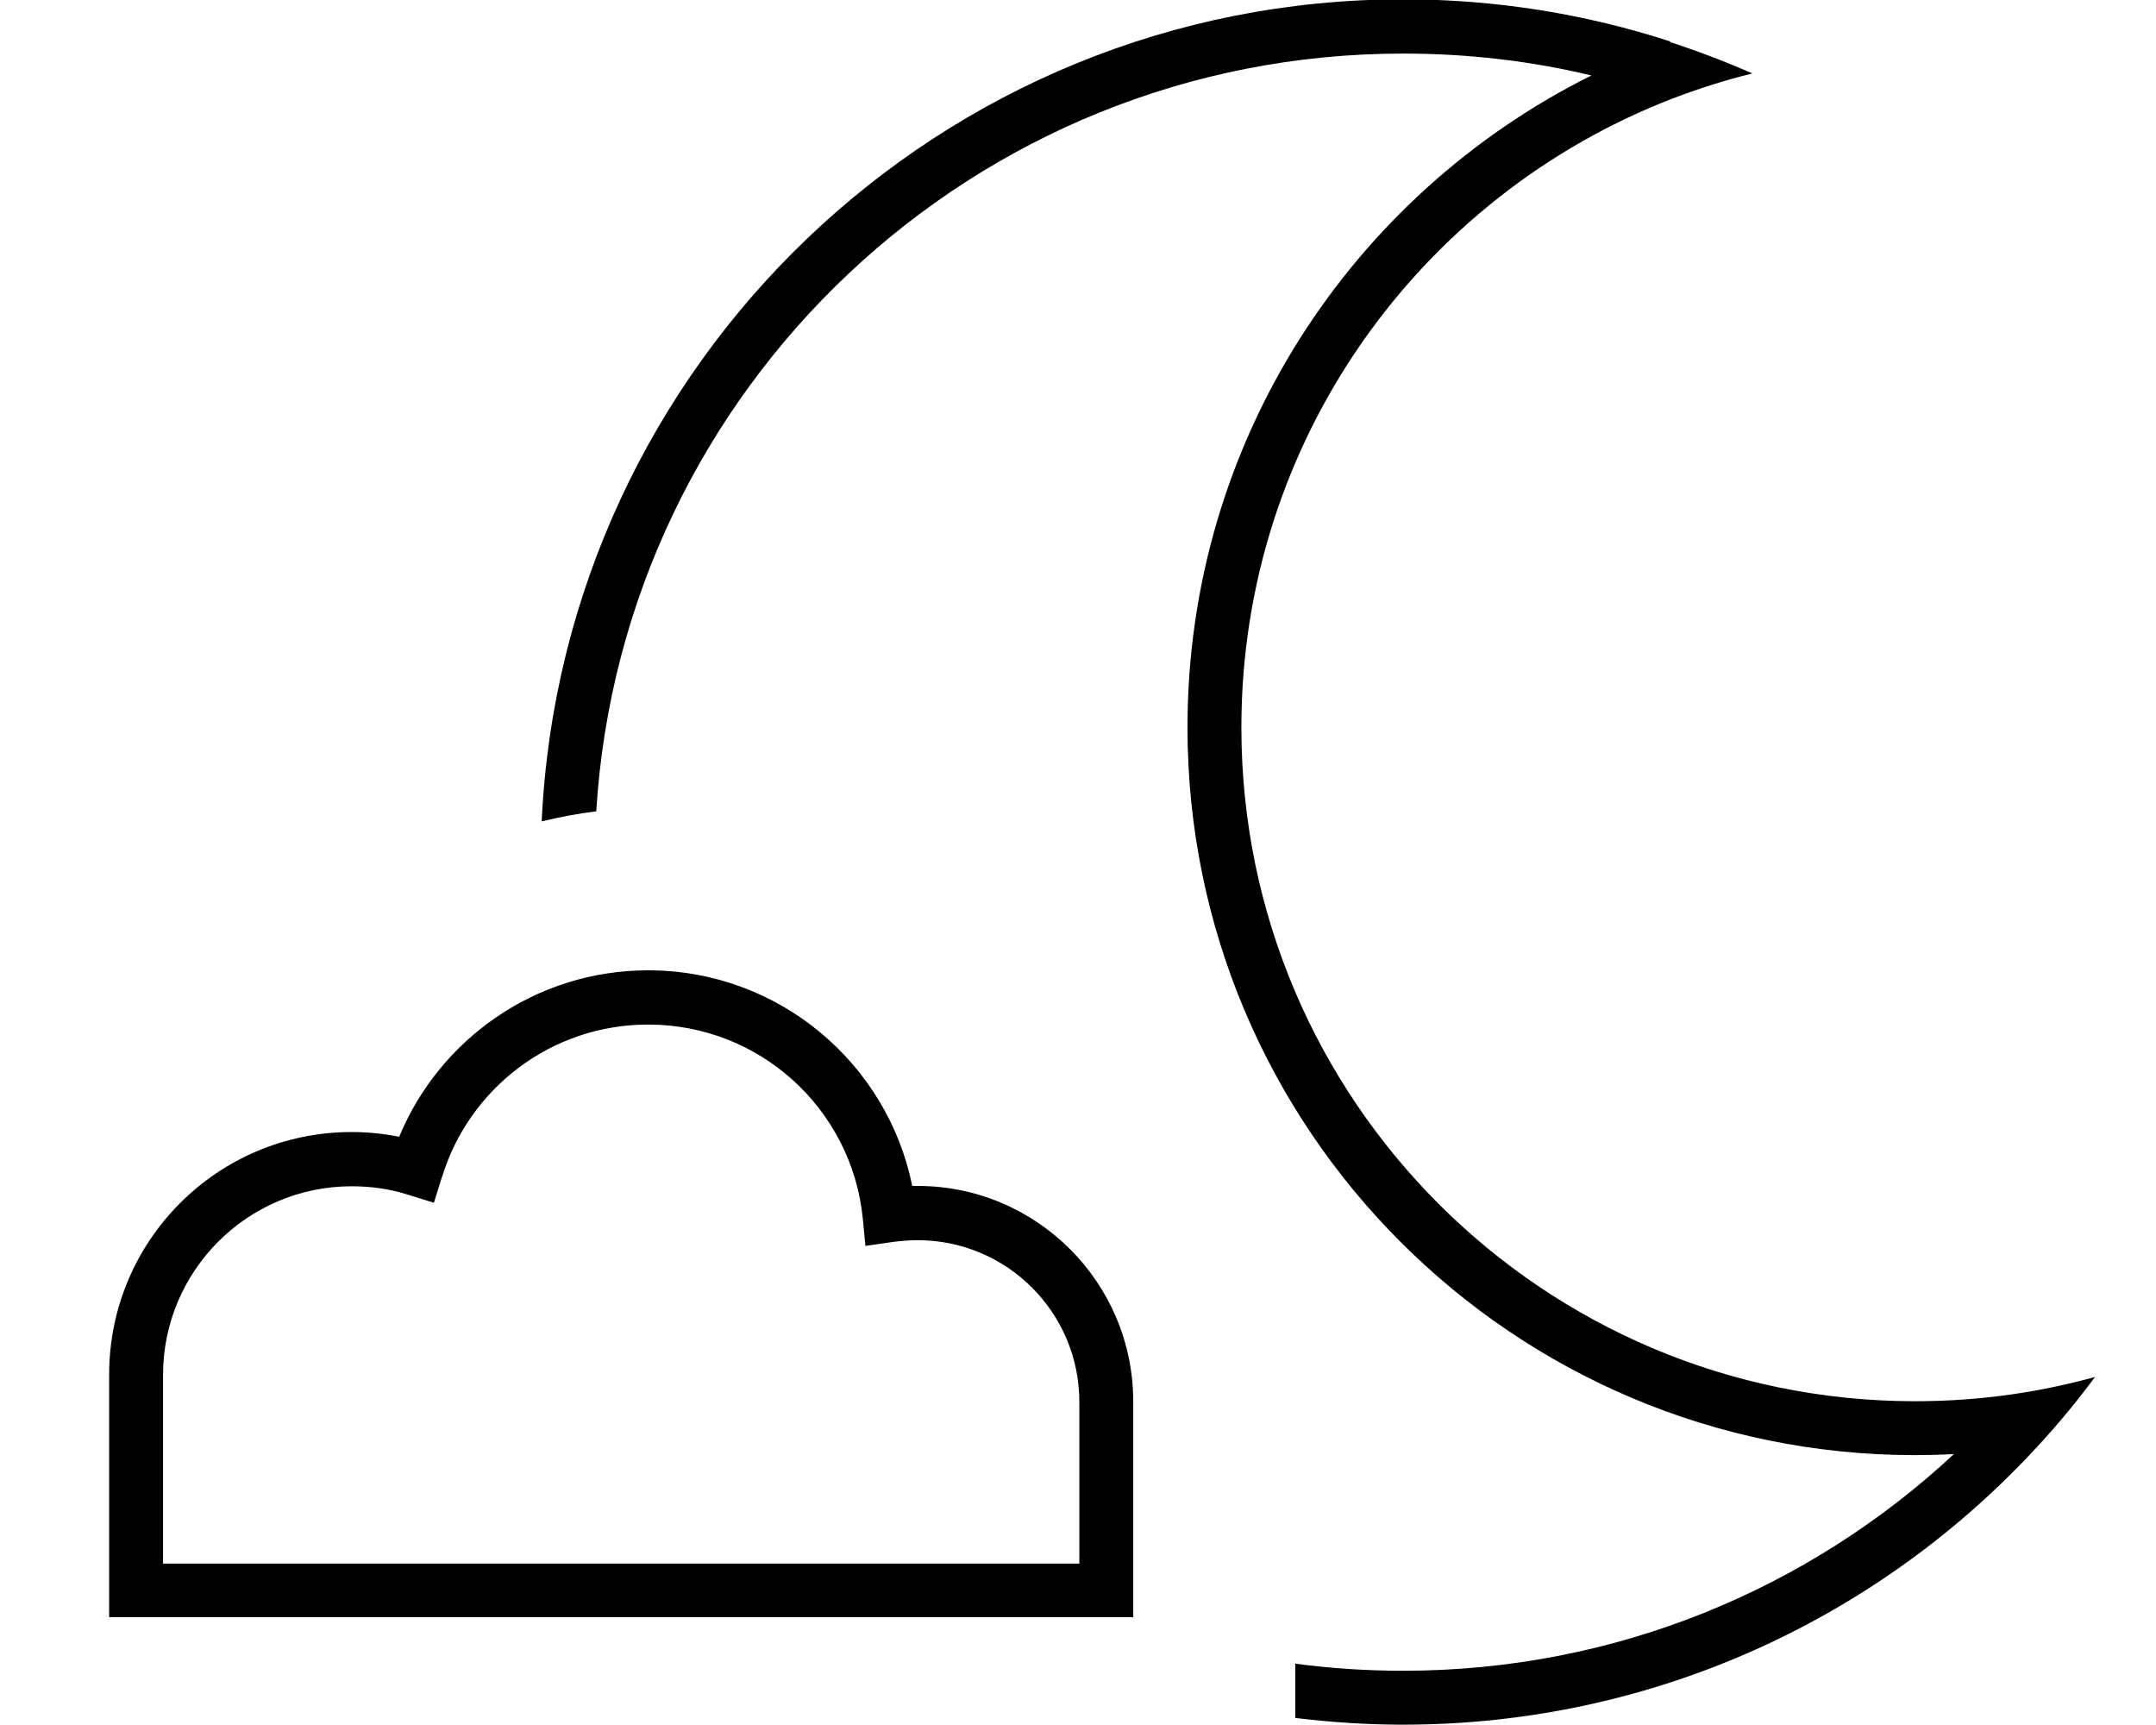 <svg xmlns="http://www.w3.org/2000/svg" viewBox="0 0 640 512"><!--! Font Awesome Pro 7.1.0 by @fontawesome - https://fontawesome.com License - https://fontawesome.com/license (Commercial License) Copyright 2025 Fonticons, Inc. --><path fill="currentColor" d="M495.8 12.5c8.3 2.7 16.4 5.8 24.4 9.3-8.2 2-16.3 4.6-24.1 7.6-74.7 29-127.6 101.6-127.6 186.5 0 110.5 89.5 200 200 200 20 0 37.8-2.9 53.4-7.2-5.2 7-10.7 13.7-16.6 20.1-46.8 51.1-114.1 83.1-188.8 83.1-10.8 0-21.5-.7-32-2l0-16.1c10.5 1.4 21.2 2.1 32 2.1 63.2 0 120.6-24.4 163.5-64.3-3.8 .2-7.6 .3-11.5 .3-119.3 0-216-96.7-216-216 0-84.8 48.8-158.1 119.9-193.5-17.9-4.3-36.6-6.5-55.9-6.5-127.5 0-231.8 99.4-239.5 224.9-5.5 .7-10.9 1.7-16.2 3 6.3-135.8 118.4-244 255.7-244 27.7 0 54.4 4.4 79.3 12.5zM192.4 288c38.7 0 71 27.5 78.4 64 .5 0 1.1 0 1.6 0 35.3 0 64 28.7 64 64l0 64-304 0 0-72c0-39.8 32.2-72 72-72 4.8 0 9.5 .5 14.1 1.4 12-29 40.6-49.4 73.9-49.4zm-61.2 61.3l-2.4 7.7-7.7-2.4c-5.3-1.7-10.9-2.5-16.7-2.5-30.9 0-56 25.1-56 56l0 56 272 0 0-48c0-26.5-21.5-48-48-48-2.4 0-4.8 .2-7.2 .5l-8.3 1.2-.8-8.3c-3.3-32.3-30.5-57.4-63.7-57.4-28.8 0-53.2 19-61.2 45.3z"/></svg>